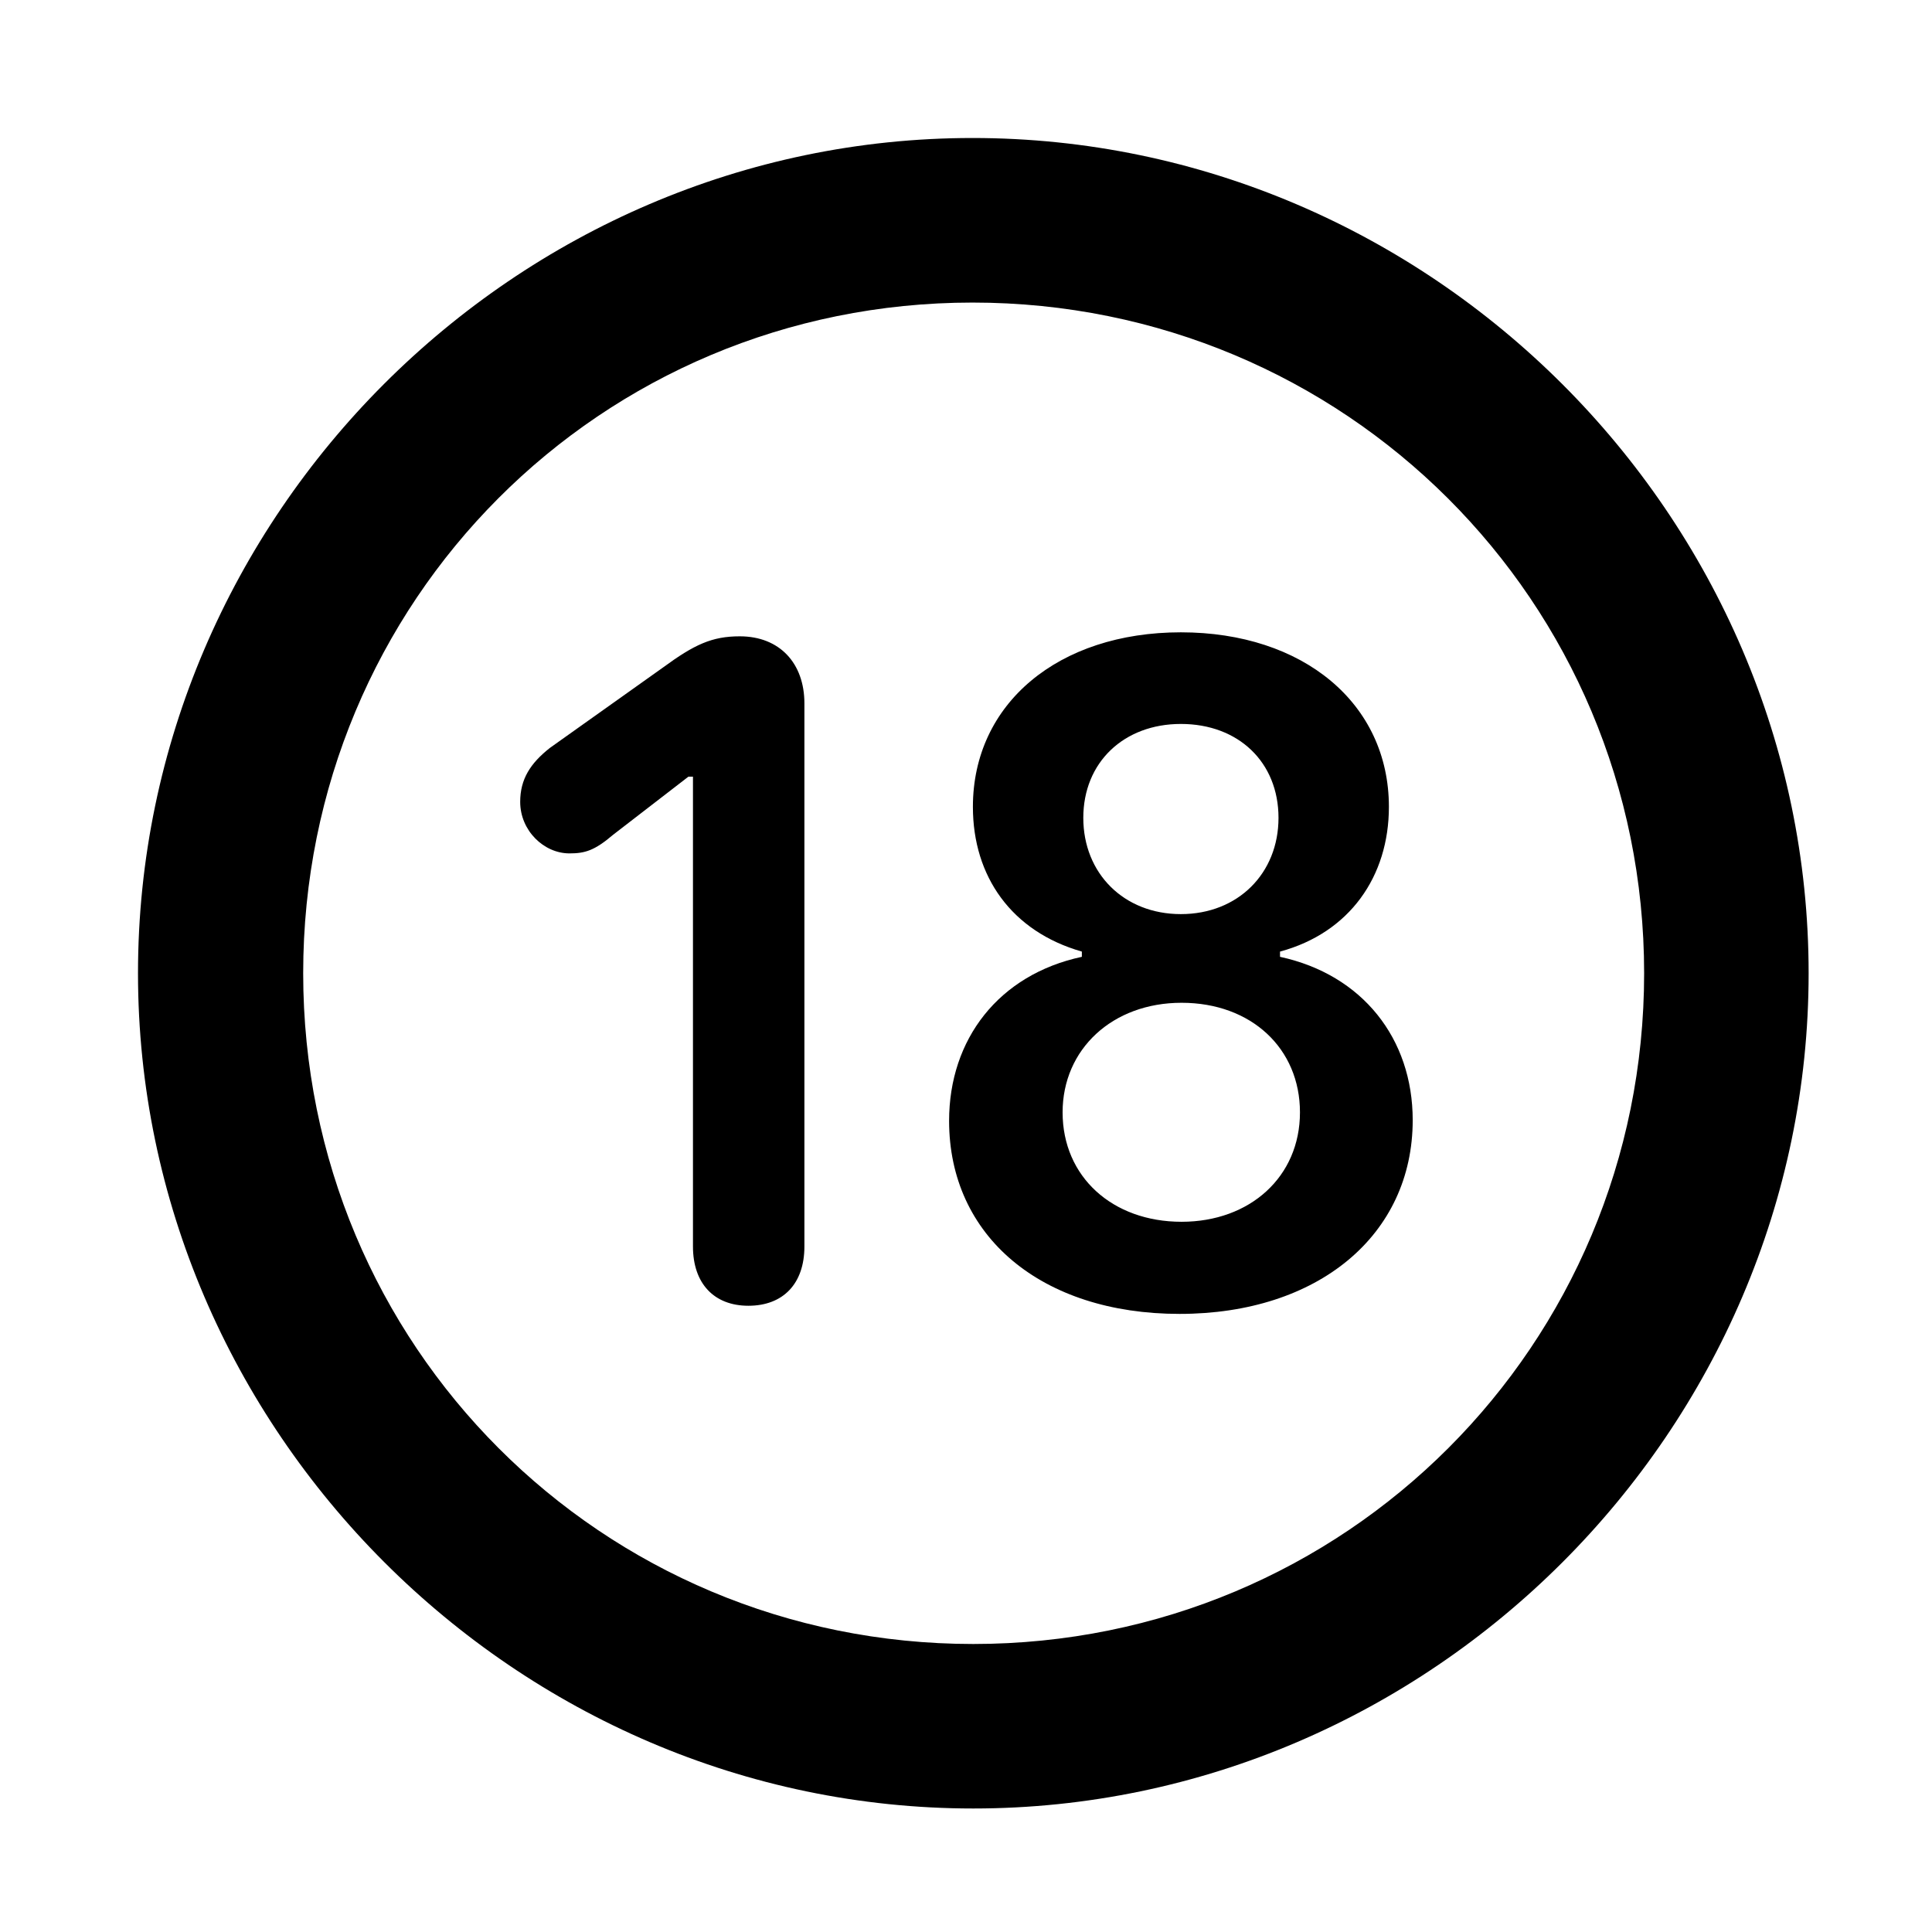 <svg width="28" height="28" viewBox="0 0 28 28" fill="none" xmlns="http://www.w3.org/2000/svg">
<path d="M14.105 26.21C20.737 26.21 26.212 20.727 26.212 14.105C26.212 7.473 20.727 2 14.095 2C7.475 2 2 7.473 2 14.105C2 20.727 7.485 26.21 14.105 26.21ZM14.105 23.826C8.711 23.826 4.394 19.499 4.394 14.105C4.394 8.711 8.701 4.385 14.095 4.385C19.489 4.385 23.828 8.711 23.828 14.105C23.828 19.499 19.499 23.826 14.105 23.826Z" fill="black"/>
<path d="M10.846 18.924C11.35 18.924 11.658 18.604 11.658 18.065V10.194C11.658 9.613 11.3 9.222 10.721 9.222C10.318 9.222 10.063 9.341 9.61 9.673L7.97 10.839C7.688 11.061 7.539 11.291 7.539 11.621C7.539 12.038 7.882 12.368 8.253 12.368C8.479 12.368 8.617 12.327 8.887 12.097L9.977 11.256H10.043V18.065C10.043 18.604 10.351 18.924 10.846 18.924ZM17.095 19.042C19.105 19.042 20.474 17.899 20.474 16.234C20.474 15.051 19.744 14.125 18.551 13.867V13.791C19.558 13.519 20.129 12.703 20.129 11.694C20.129 10.195 18.888 9.164 17.114 9.164C15.34 9.164 14.1 10.195 14.1 11.694C14.1 12.703 14.661 13.5 15.679 13.791V13.867C14.475 14.125 13.755 15.061 13.755 16.244C13.755 17.919 15.095 19.042 17.095 19.042ZM17.124 17.707C16.122 17.707 15.4 17.055 15.4 16.121C15.4 15.206 16.122 14.533 17.124 14.533C18.137 14.533 18.84 15.197 18.84 16.121C18.84 17.055 18.116 17.707 17.124 17.707ZM17.114 13.248C16.287 13.248 15.7 12.657 15.7 11.853C15.7 11.047 16.289 10.492 17.114 10.492C17.949 10.492 18.529 11.047 18.529 11.853C18.529 12.657 17.942 13.248 17.114 13.248Z" fill="black"/>
</svg>
